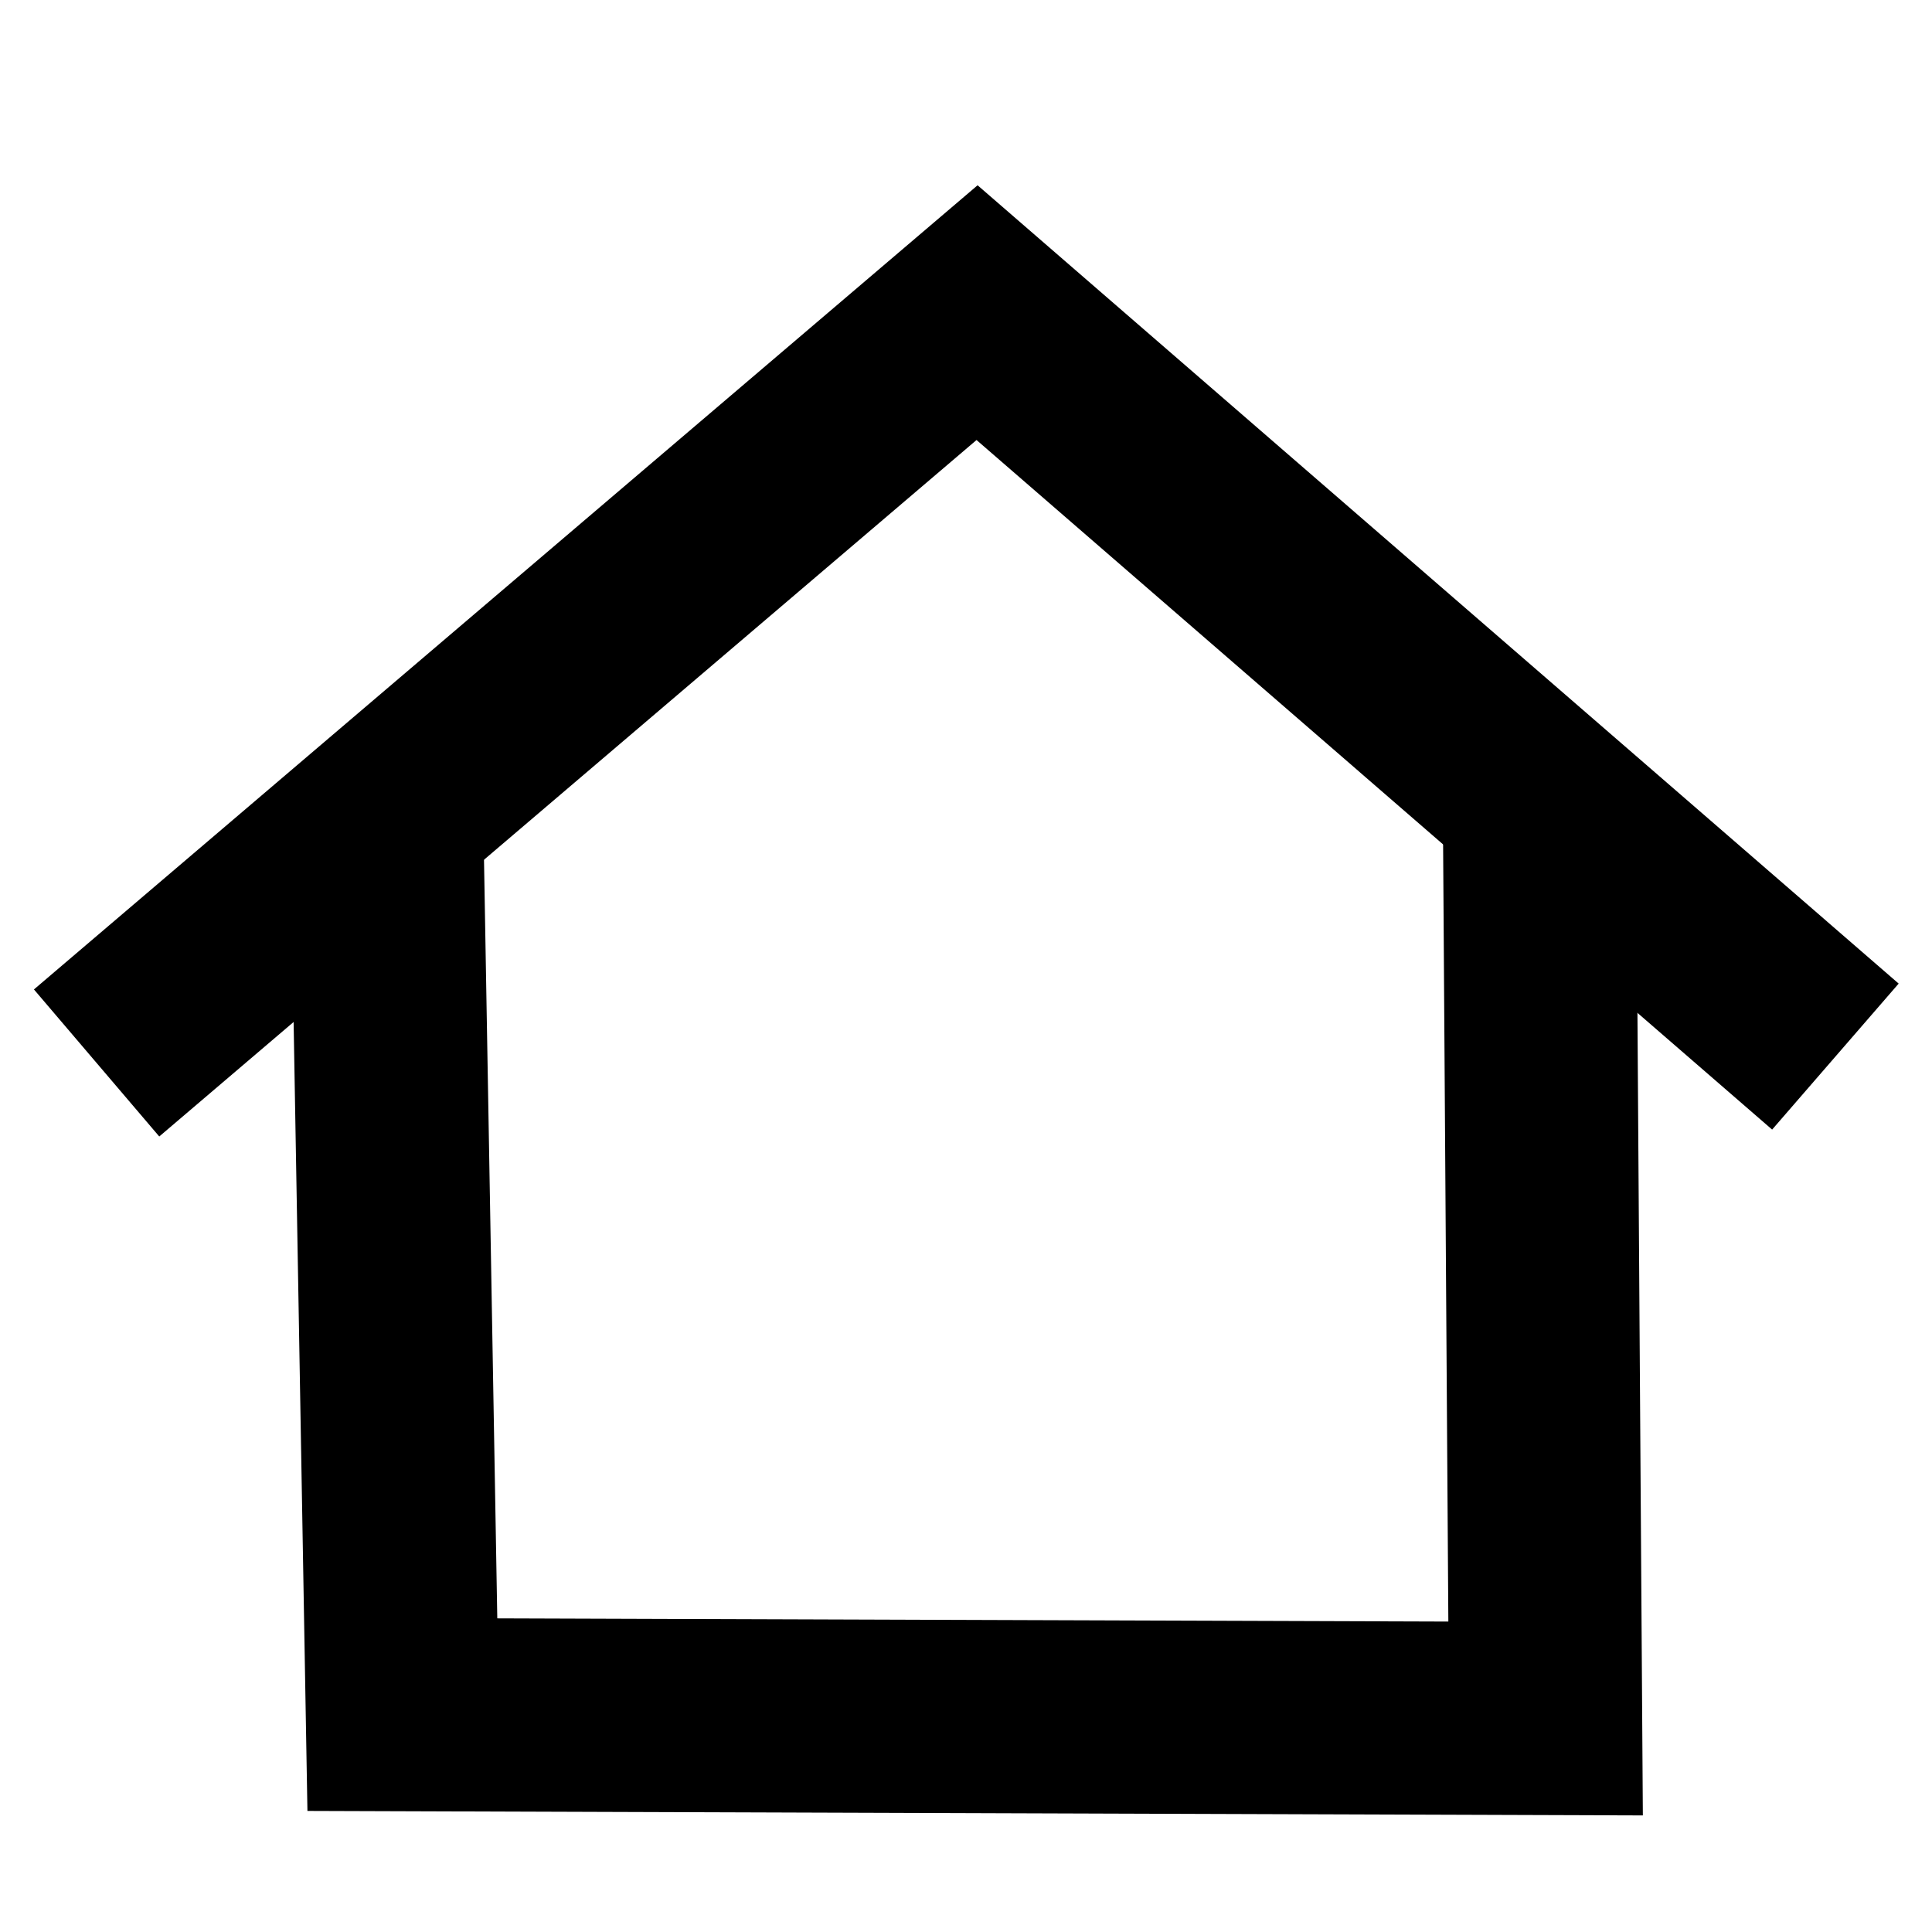 <?xml version="1.0" encoding="UTF-8"?><svg id="Layer_3" xmlns="http://www.w3.org/2000/svg" viewBox="0 0 80 80"><defs><style>.cls-1{fill:none;stroke:#000;stroke-miterlimit:10;stroke-width:8px;}</style></defs><polyline class="cls-1" points="16 33.268 16.661 71 64 71.159 63.736 32"/><polyline class="cls-1" points="4 44.015 40.458 12.946 76 43.751"/></svg>